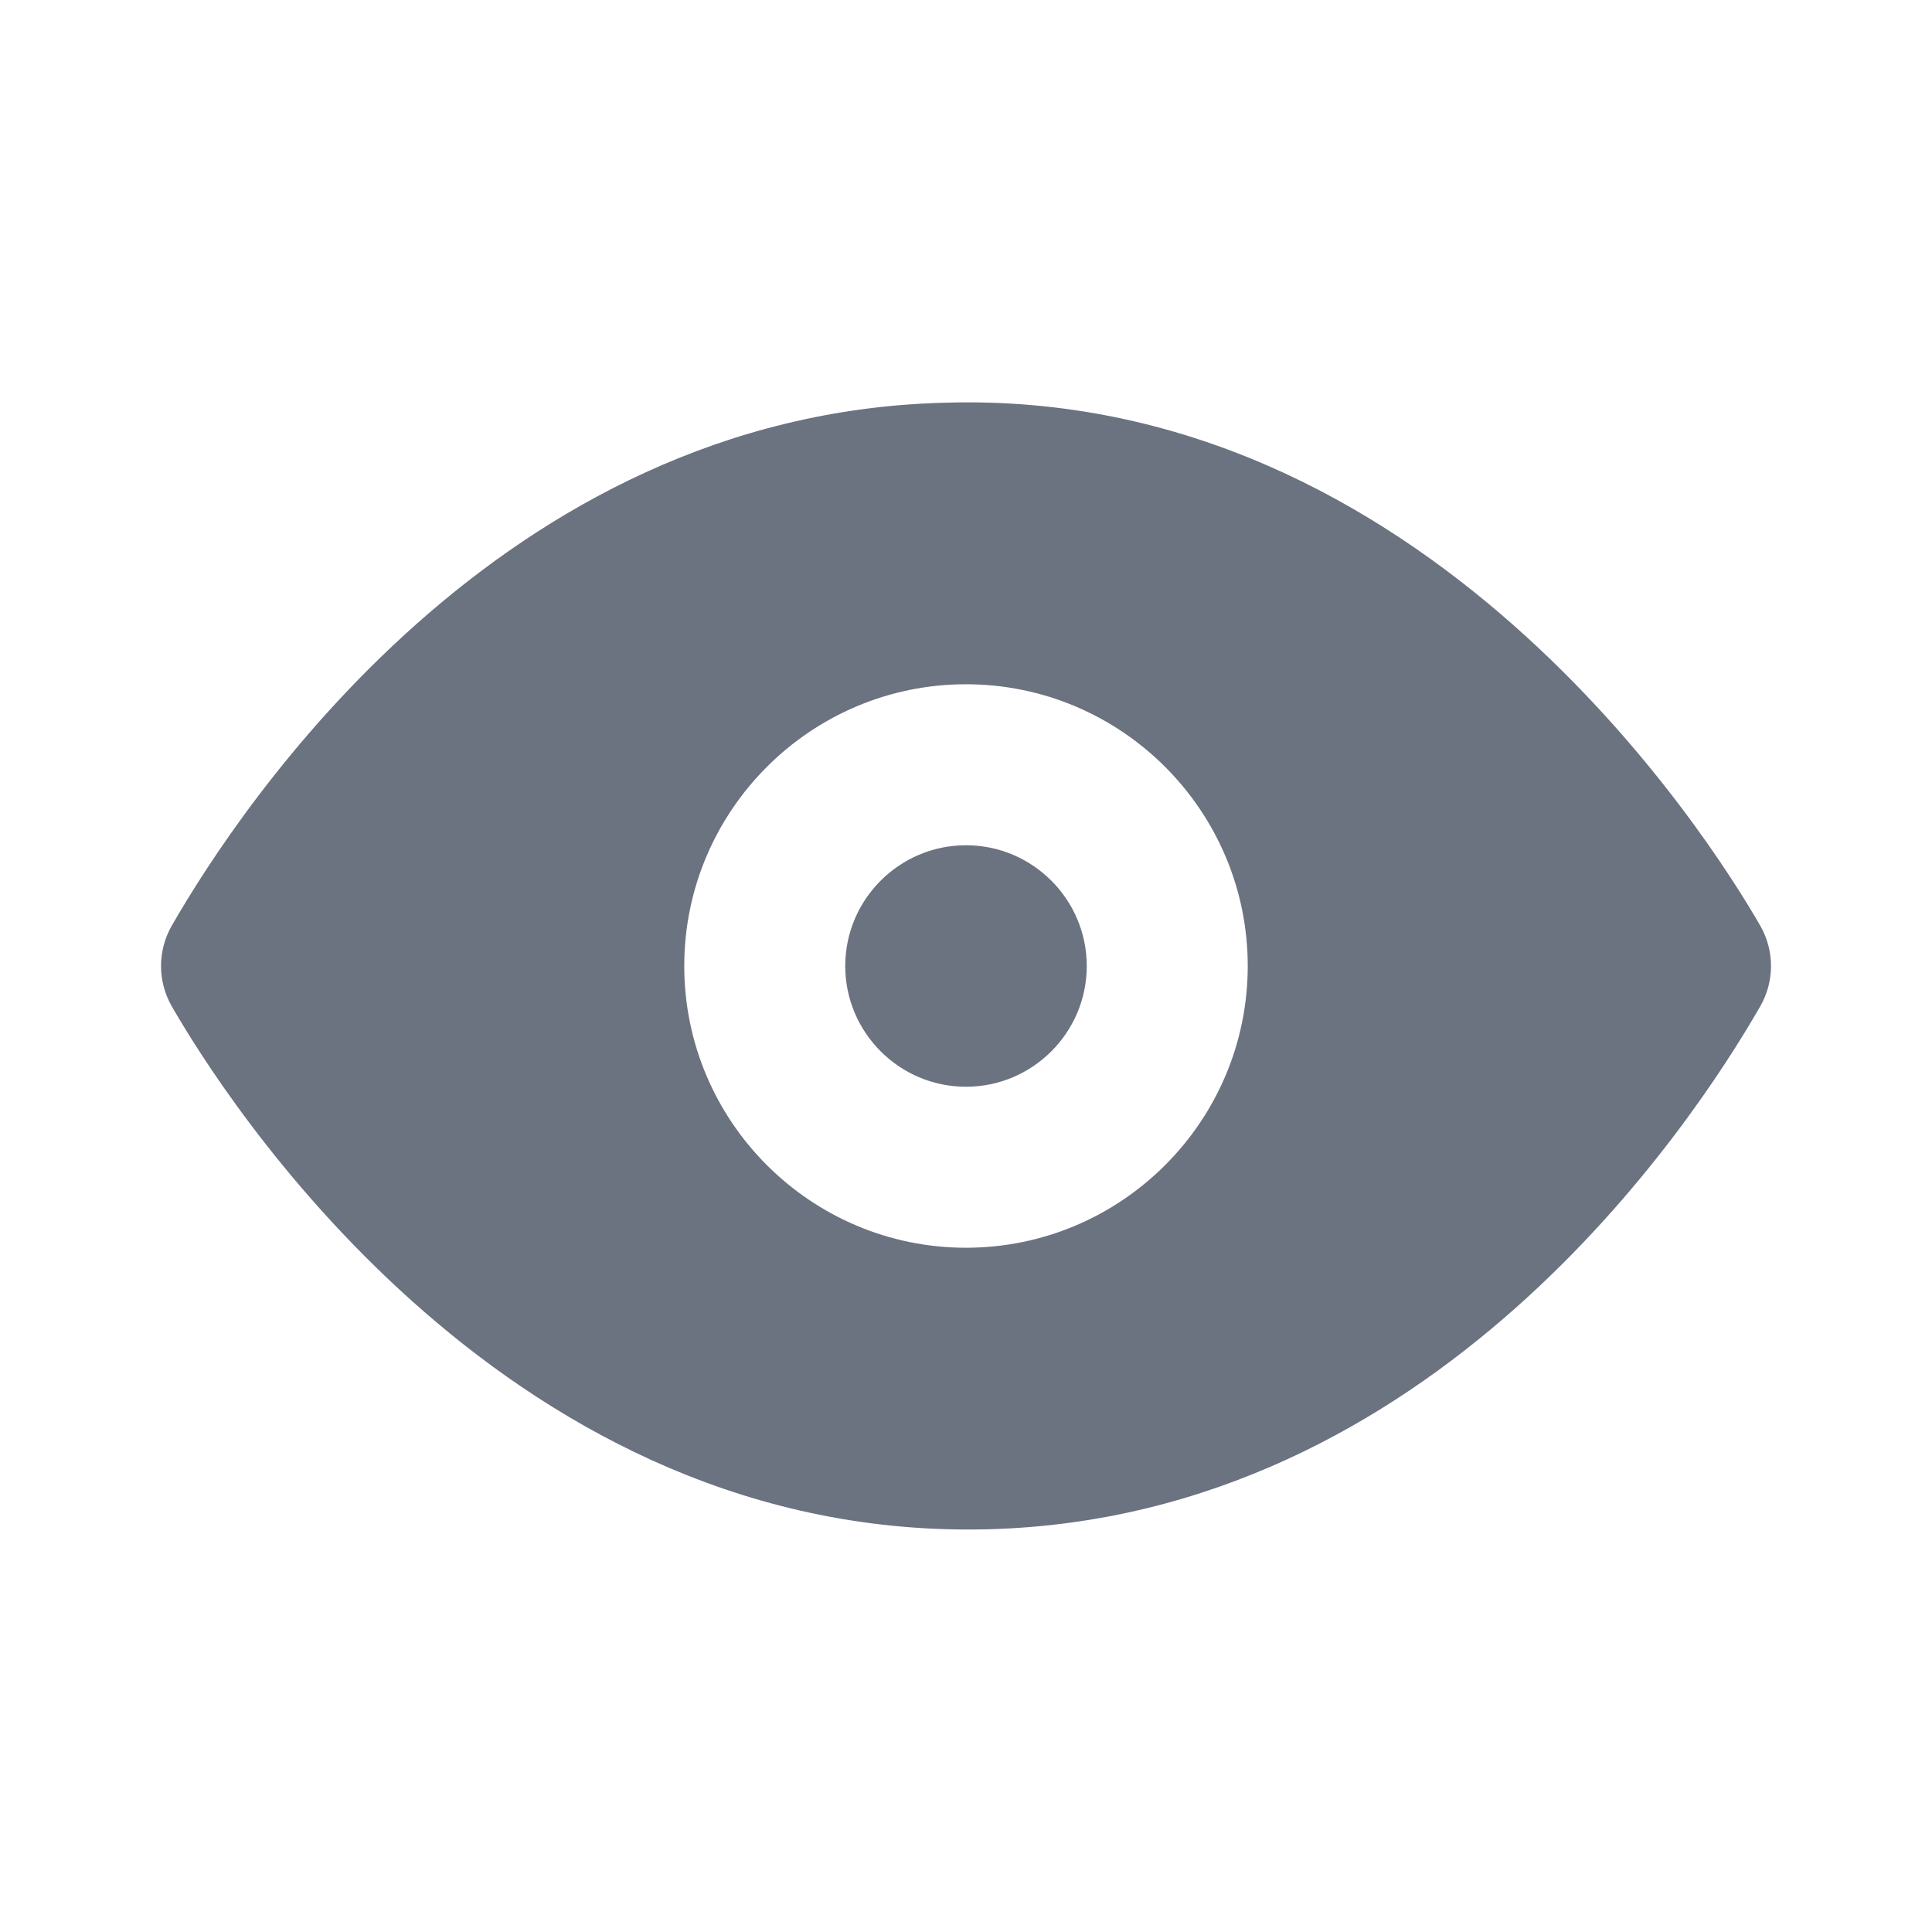 <svg fill="none" height="64" viewBox="0 0 64 64" width="64" xmlns="http://www.w3.org/2000/svg"><path clip-rule="evenodd" d="m32 28c-2.205 0-4 1.795-4 4 0 2.205 1.795 4 4 4 2.205 0 4-1.795 4-4 0-2.205-1.795-4-4-4zm0 13.333c-5.147 0-9.333-4.187-9.333-9.333 0-5.147 4.187-9.333 9.333-9.333s9.333 4.187 9.333 9.333c0 5.147-4.187 9.333-9.333 9.333zm26.315-10.661c-1.704-2.965-11.099-17.829-27.037-17.331-14.739.376-23.315 13.363-25.592 17.331-.469.824-.469 1.832 0 2.656 1.68 2.925 10.747 17.339 26.381 17.339.216 0 .435-.003.656-.008 14.739-.376 23.315-13.363 25.592-17.331.469-.824.469-1.832 0-2.656z" fill="#6b7280" fill-rule="evenodd"/></svg>